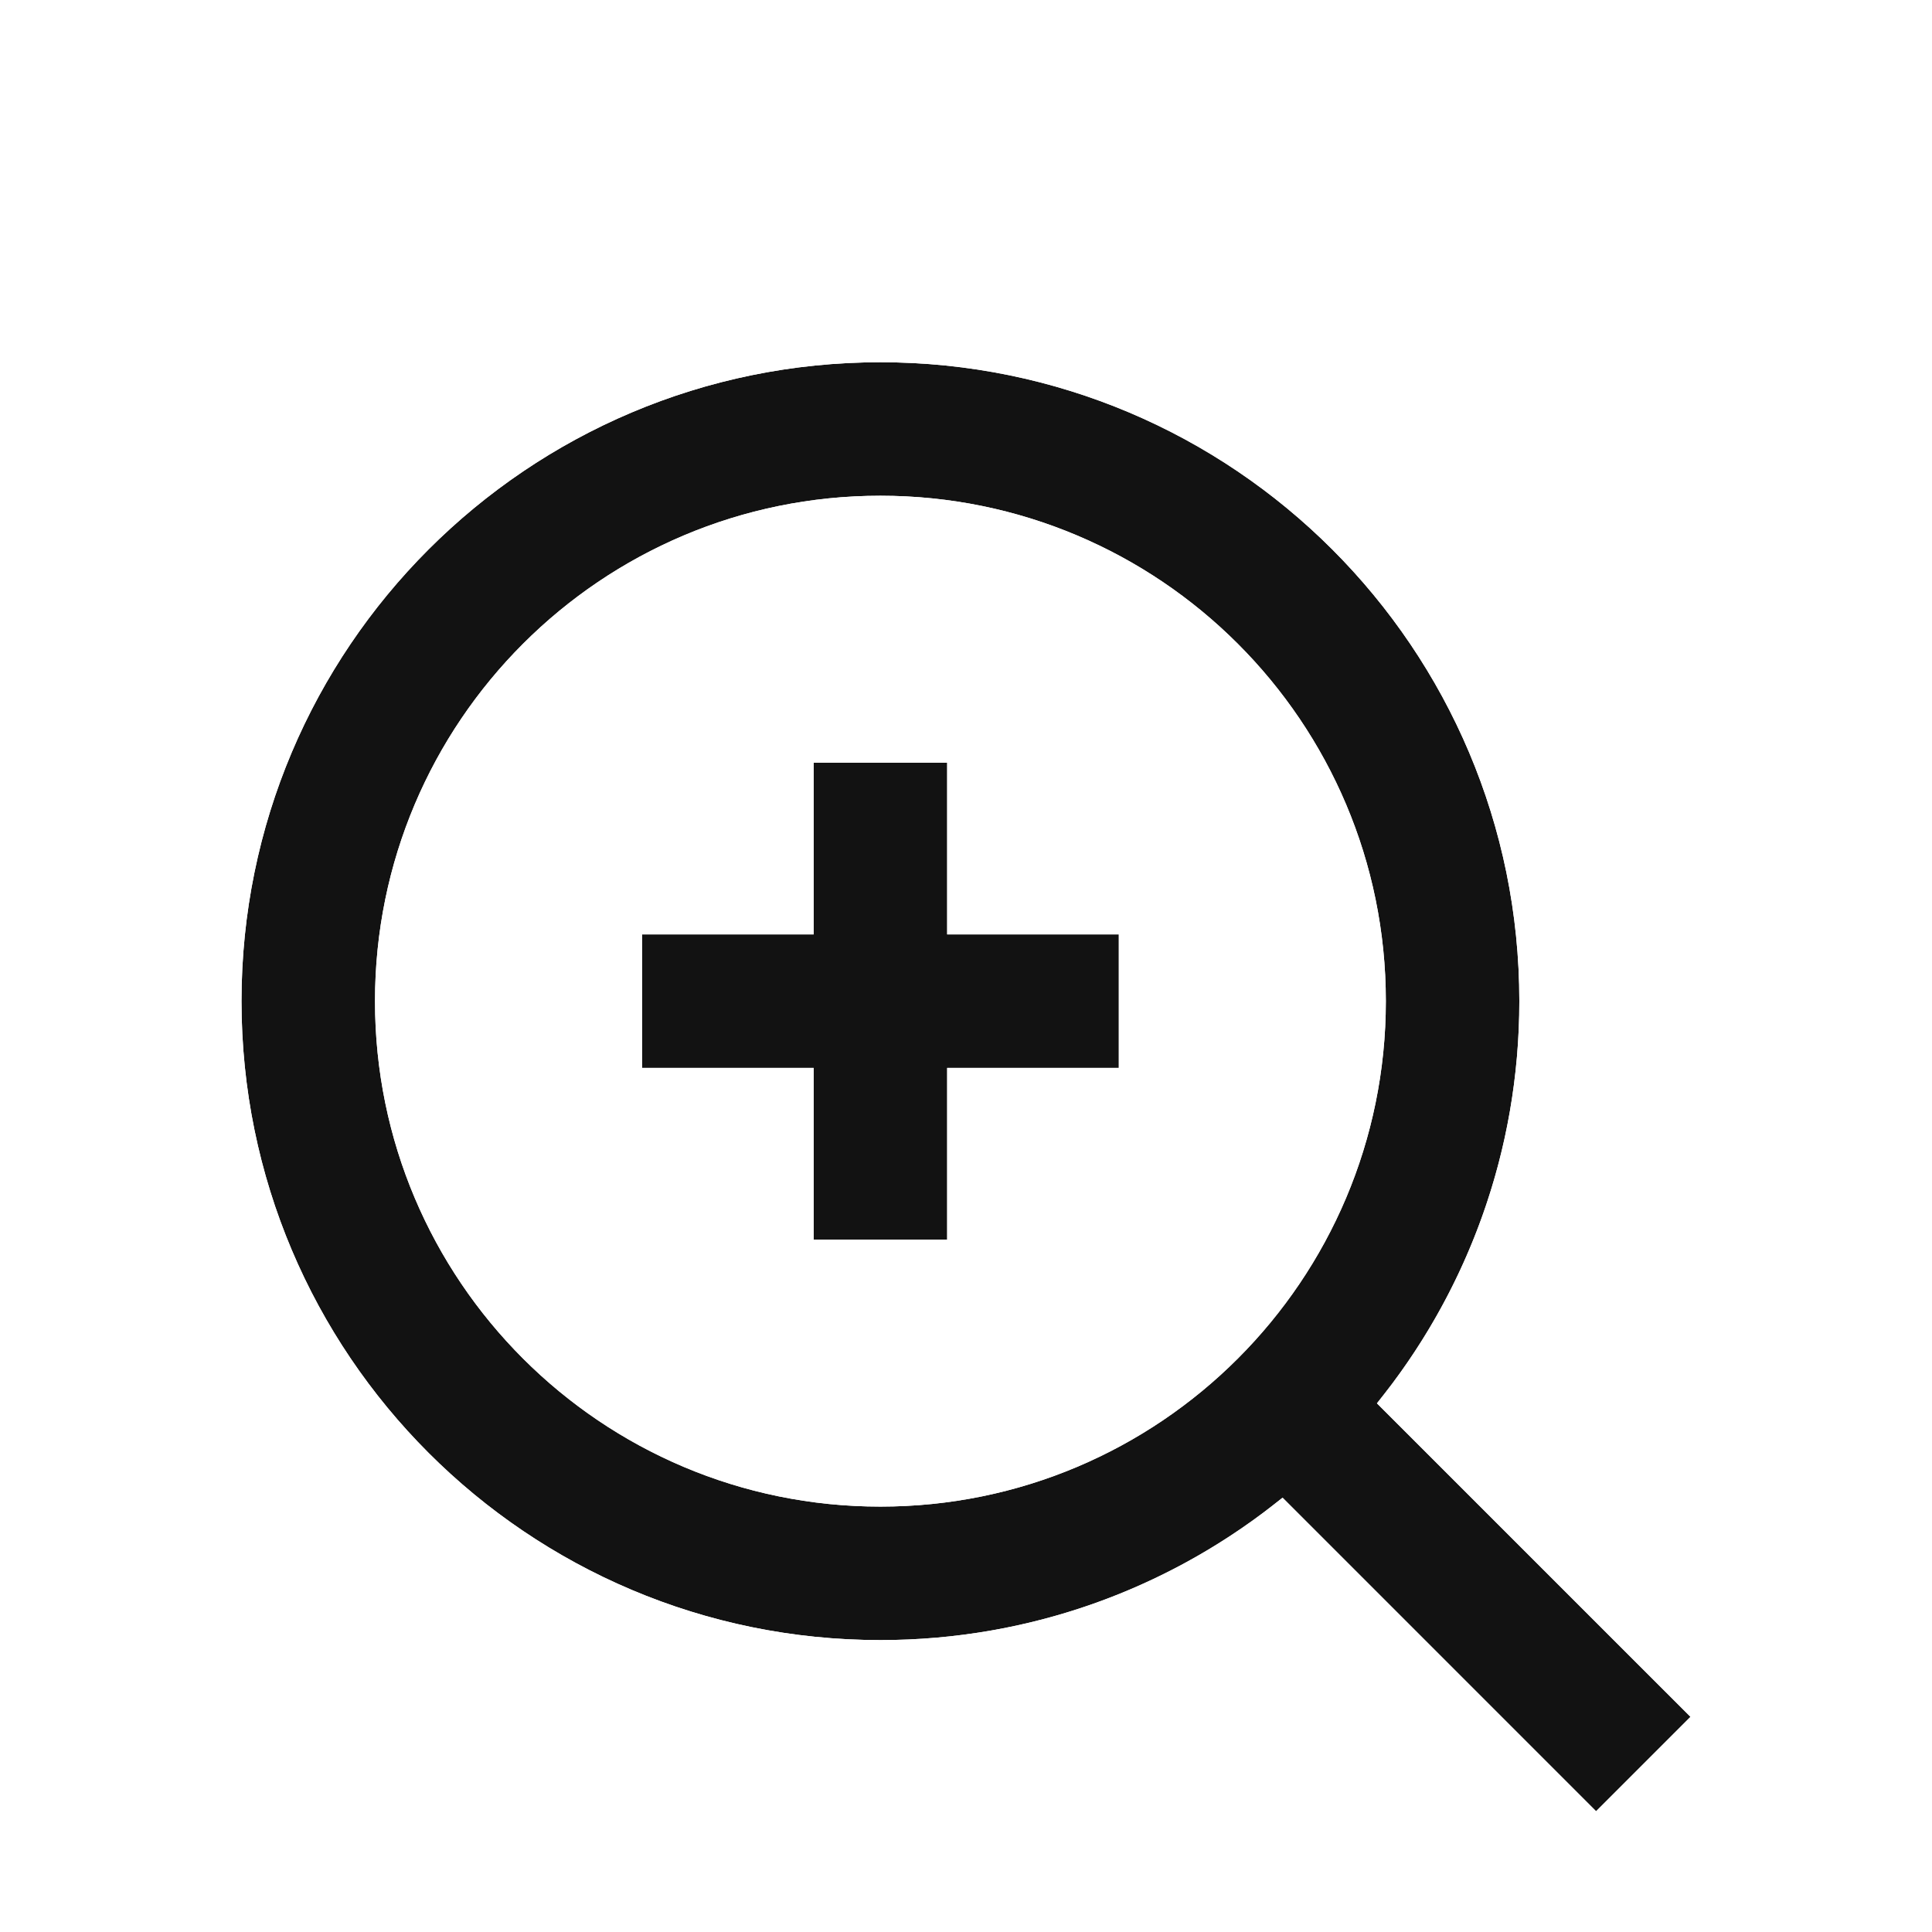 <svg width="32" height="32" viewBox="0 0 32 32" fill="none" xmlns="http://www.w3.org/2000/svg">
<g clip-path="url(#clip0_39_9)">
<g filter="url(#filter0_d_39_9)">
<path fill-rule="evenodd" clip-rule="evenodd" d="M4 14.582C4 8.738 8.738 4 14.582 4C20.427 4 25.165 8.738 25.165 14.582C25.165 17.107 24.281 19.424 22.806 21.243L28 26.436L26.436 28L21.243 22.806C19.424 24.281 17.107 25.165 14.582 25.165C8.738 25.165 4 20.427 4 14.582ZM14.582 6.211C9.959 6.211 6.211 9.959 6.211 14.582C6.211 19.206 9.959 22.954 14.582 22.954C19.206 22.954 22.954 19.206 22.954 14.582C22.954 9.959 19.206 6.211 14.582 6.211ZM13.477 13.477V10.634H15.688V13.477H18.531V15.688H15.688V18.531H13.477V15.688H10.634V13.477H13.477Z" fill="#121212"/>
<path fill-rule="evenodd" clip-rule="evenodd" d="M6.211 14.582C6.211 9.959 9.959 6.211 14.582 6.211C19.206 6.211 22.954 9.959 22.954 14.582C22.954 19.206 19.206 22.954 14.582 22.954C9.959 22.954 6.211 19.206 6.211 14.582ZM13.477 13.477V10.634H15.688V13.477H18.531V15.688H15.688V18.531H13.477V15.688H10.634V13.477H13.477Z" fill="white"/>
<path d="M28.141 26.578L28.283 26.436L28.141 26.295L23.074 21.228C24.509 19.397 25.365 17.089 25.365 14.582C25.365 8.627 20.537 3.8 14.582 3.8C8.627 3.8 3.8 8.627 3.8 14.582C3.8 20.537 8.627 25.365 14.582 25.365C17.089 25.365 19.397 24.509 21.228 23.074L26.295 28.141L26.436 28.283L26.578 28.141L28.141 26.578Z" stroke="white" stroke-width="0.4"/>
</g>
</g>
<defs>
<filter id="filter0_d_39_9" x="1.6" y="3.6" width="28.966" height="28.966" filterUnits="userSpaceOnUse" color-interpolation-filters="sRGB">
<feFlood flood-opacity="0" result="BackgroundImageFix"/>
<feColorMatrix in="SourceAlpha" type="matrix" values="0 0 0 0 0 0 0 0 0 0 0 0 0 0 0 0 0 0 127 0" result="hardAlpha"/>
<feOffset dy="2"/>
<feGaussianBlur stdDeviation="1"/>
<feComposite in2="hardAlpha" operator="out"/>
<feColorMatrix type="matrix" values="0 0 0 0 0 0 0 0 0 0 0 0 0 0 0 0 0 0 0.25 0"/>
<feBlend mode="normal" in2="BackgroundImageFix" result="effect1_dropShadow_39_9"/>
<feBlend mode="normal" in="SourceGraphic" in2="effect1_dropShadow_39_9" result="shape"/>
</filter>
<clipPath id="clip0_39_9">
<rect width="32" height="32" fill="white"/>
</clipPath>
</defs>
</svg>
